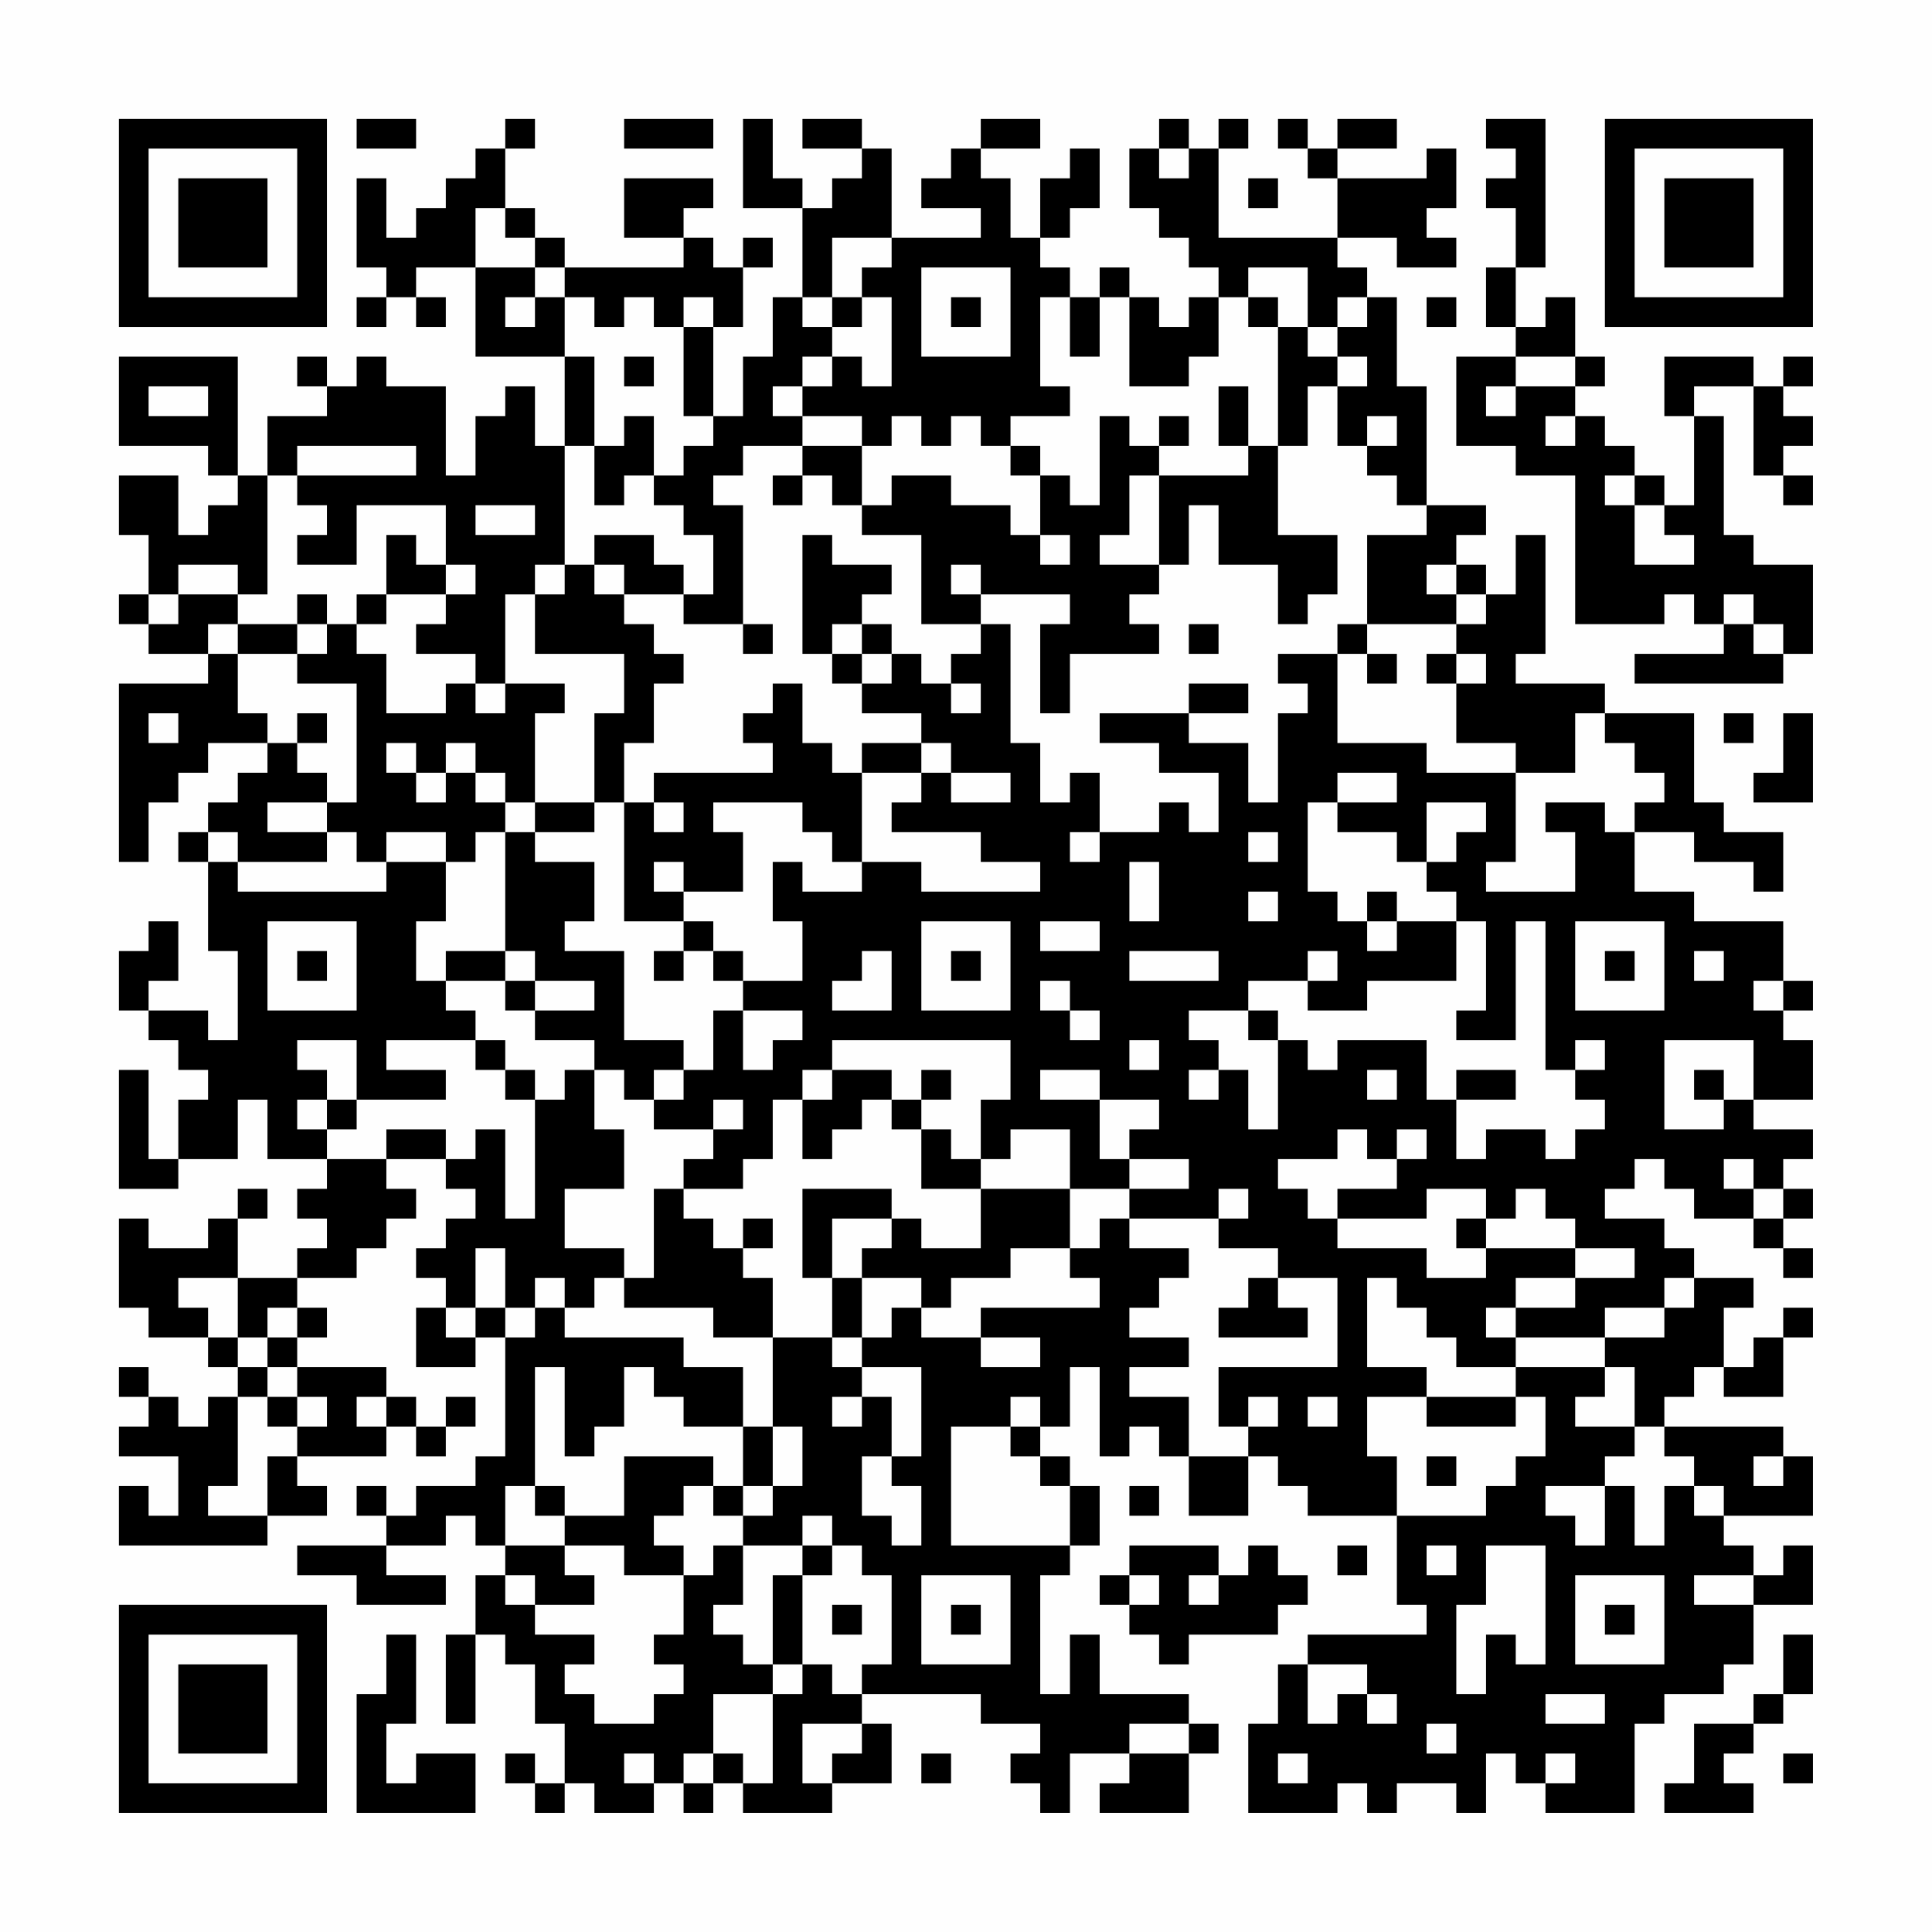 <?xml version="1.0" encoding="UTF-8"?>
<svg xmlns="http://www.w3.org/2000/svg" version="1.1" width="300" height="300" viewBox="0 0 300 300"><rect x="0" y="0" width="300" height="300" fill="#fefefe"/><g transform="scale(4.615)"><g transform="translate(4,4)"><path fill-rule="evenodd" d="M8 0L8 1L10 1L10 0ZM13 0L13 1L12 1L12 2L11 2L11 3L10 3L10 4L9 4L9 2L8 2L8 5L9 5L9 6L8 6L8 7L9 7L9 6L10 6L10 7L11 7L11 6L10 6L10 5L12 5L12 8L15 8L15 11L14 11L14 9L13 9L13 10L12 10L12 12L11 12L11 9L9 9L9 8L8 8L8 9L7 9L7 8L6 8L6 9L7 9L7 10L5 10L5 12L4 12L4 8L0 8L0 11L3 11L3 12L4 12L4 13L3 13L3 14L2 14L2 12L0 12L0 14L1 14L1 16L0 16L0 17L1 17L1 18L3 18L3 19L0 19L0 25L1 25L1 23L2 23L2 22L3 22L3 21L5 21L5 22L4 22L4 23L3 23L3 24L2 24L2 25L3 25L3 28L4 28L4 31L3 31L3 30L1 30L1 29L2 29L2 27L1 27L1 28L0 28L0 30L1 30L1 31L2 31L2 32L3 32L3 33L2 33L2 35L1 35L1 32L0 32L0 36L2 36L2 35L4 35L4 33L5 33L5 35L7 35L7 36L6 36L6 37L7 37L7 38L6 38L6 39L4 39L4 37L5 37L5 36L4 36L4 37L3 37L3 38L1 38L1 37L0 37L0 40L1 40L1 41L3 41L3 42L4 42L4 43L3 43L3 44L2 44L2 43L1 43L1 42L0 42L0 43L1 43L1 44L0 44L0 45L2 45L2 47L1 47L1 46L0 46L0 48L5 48L5 47L7 47L7 46L6 46L6 45L9 45L9 44L10 44L10 45L11 45L11 44L12 44L12 43L11 43L11 44L10 44L10 43L9 43L9 42L6 42L6 41L7 41L7 40L6 40L6 39L8 39L8 38L9 38L9 37L10 37L10 36L9 36L9 35L11 35L11 36L12 36L12 37L11 37L11 38L10 38L10 39L11 39L11 40L10 40L10 42L12 42L12 41L13 41L13 45L12 45L12 46L10 46L10 47L9 47L9 46L8 46L8 47L9 47L9 48L6 48L6 49L8 49L8 50L11 50L11 49L9 49L9 48L11 48L11 47L12 47L12 48L13 48L13 49L12 49L12 51L11 51L11 54L12 54L12 51L13 51L13 52L14 52L14 54L15 54L15 56L14 56L14 55L13 55L13 56L14 56L14 57L15 57L15 56L16 56L16 57L18 57L18 56L19 56L19 57L20 57L20 56L21 56L21 57L24 57L24 56L26 56L26 54L25 54L25 53L29 53L29 54L31 54L31 55L30 55L30 56L31 56L31 57L32 57L32 55L34 55L34 56L33 56L33 57L36 57L36 55L37 55L37 54L36 54L36 53L33 53L33 51L32 51L32 53L31 53L31 49L32 49L32 48L33 48L33 46L32 46L32 45L31 45L31 44L32 44L32 42L33 42L33 45L34 45L34 44L35 44L35 45L36 45L36 47L38 47L38 45L39 45L39 46L40 46L40 47L43 47L43 50L44 50L44 51L40 51L40 52L39 52L39 54L38 54L38 57L41 57L41 56L42 56L42 57L43 57L43 56L45 56L45 57L46 57L46 55L47 55L47 56L48 56L48 57L51 57L51 54L52 54L52 53L54 53L54 52L55 52L55 50L57 50L57 48L56 48L56 49L55 49L55 48L54 48L54 47L57 47L57 45L56 45L56 44L52 44L52 43L53 43L53 42L54 42L54 43L56 43L56 41L57 41L57 40L56 40L56 41L55 41L55 42L54 42L54 40L55 40L55 39L53 39L53 38L52 38L52 37L50 37L50 36L51 36L51 35L52 35L52 36L53 36L53 37L55 37L55 38L56 38L56 39L57 39L57 38L56 38L56 37L57 37L57 36L56 36L56 35L57 35L57 34L55 34L55 33L57 33L57 31L56 31L56 30L57 30L57 29L56 29L56 27L53 27L53 26L51 26L51 24L53 24L53 25L55 25L55 26L56 26L56 24L54 24L54 23L53 23L53 20L50 20L50 19L47 19L47 18L48 18L48 14L47 14L47 16L46 16L46 15L45 15L45 14L46 14L46 13L44 13L44 9L43 9L43 6L42 6L42 5L41 5L41 4L43 4L43 5L45 5L45 4L44 4L44 3L45 3L45 1L44 1L44 2L41 2L41 1L43 1L43 0L41 0L41 1L40 1L40 0L39 0L39 1L40 1L40 2L41 2L41 4L37 4L37 1L38 1L38 0L37 0L37 1L36 1L36 0L35 0L35 1L34 1L34 3L35 3L35 4L36 4L36 5L37 5L37 6L36 6L36 7L35 7L35 6L34 6L34 5L33 5L33 6L32 6L32 5L31 5L31 4L32 4L32 3L33 3L33 1L32 1L32 2L31 2L31 4L30 4L30 2L29 2L29 1L31 1L31 0L29 0L29 1L28 1L28 2L27 2L27 3L29 3L29 4L26 4L26 1L25 1L25 0L23 0L23 1L25 1L25 2L24 2L24 3L23 3L23 2L22 2L22 0L21 0L21 3L23 3L23 6L22 6L22 8L21 8L21 10L20 10L20 7L21 7L21 5L22 5L22 4L21 4L21 5L20 5L20 4L19 4L19 3L20 3L20 2L17 2L17 4L19 4L19 5L15 5L15 4L14 4L14 3L13 3L13 1L14 1L14 0ZM17 0L17 1L20 1L20 0ZM46 0L46 1L47 1L47 2L46 2L46 3L47 3L47 5L46 5L46 7L47 7L47 8L45 8L45 11L47 11L47 12L49 12L49 17L52 17L52 16L53 16L53 17L54 17L54 18L51 18L51 19L56 19L56 18L57 18L57 15L55 15L55 14L54 14L54 10L53 10L53 9L55 9L55 12L56 12L56 13L57 13L57 12L56 12L56 11L57 11L57 10L56 10L56 9L57 9L57 8L56 8L56 9L55 9L55 8L52 8L52 10L53 10L53 13L52 13L52 12L51 12L51 11L50 11L50 10L49 10L49 9L50 9L50 8L49 8L49 6L48 6L48 7L47 7L47 5L48 5L48 0ZM35 1L35 2L36 2L36 1ZM38 2L38 3L39 3L39 2ZM12 3L12 5L14 5L14 6L13 6L13 7L14 7L14 6L15 6L15 8L16 8L16 11L15 11L15 15L14 15L14 16L13 16L13 19L12 19L12 18L10 18L10 17L11 17L11 16L12 16L12 15L11 15L11 13L8 13L8 15L6 15L6 14L7 14L7 13L6 13L6 12L10 12L10 11L6 11L6 12L5 12L5 16L4 16L4 15L2 15L2 16L1 16L1 17L2 17L2 16L4 16L4 17L3 17L3 18L4 18L4 20L5 20L5 21L6 21L6 22L7 22L7 23L5 23L5 24L7 24L7 25L4 25L4 24L3 24L3 25L4 25L4 26L9 26L9 25L11 25L11 27L10 27L10 29L11 29L11 30L12 30L12 31L9 31L9 32L11 32L11 33L8 33L8 31L6 31L6 32L7 32L7 33L6 33L6 34L7 34L7 35L9 35L9 34L11 34L11 35L12 35L12 34L13 34L13 37L14 37L14 33L15 33L15 32L16 32L16 34L17 34L17 36L15 36L15 38L17 38L17 39L16 39L16 40L15 40L15 39L14 39L14 40L13 40L13 38L12 38L12 40L11 40L11 41L12 41L12 40L13 40L13 41L14 41L14 40L15 40L15 41L19 41L19 42L21 42L21 44L19 44L19 43L18 43L18 42L17 42L17 44L16 44L16 45L15 45L15 42L14 42L14 46L13 46L13 48L15 48L15 49L16 49L16 50L14 50L14 49L13 49L13 50L14 50L14 51L16 51L16 52L15 52L15 53L16 53L16 54L18 54L18 53L19 53L19 52L18 52L18 51L19 51L19 49L20 49L20 48L21 48L21 50L20 50L20 51L21 51L21 52L22 52L22 53L20 53L20 55L19 55L19 56L20 56L20 55L21 55L21 56L22 56L22 53L23 53L23 52L24 52L24 53L25 53L25 52L26 52L26 49L25 49L25 48L24 48L24 47L23 47L23 48L21 48L21 47L22 47L22 46L23 46L23 44L22 44L22 41L24 41L24 42L25 42L25 43L24 43L24 44L25 44L25 43L26 43L26 45L25 45L25 47L26 47L26 48L27 48L27 46L26 46L26 45L27 45L27 42L25 42L25 41L26 41L26 40L27 40L27 41L29 41L29 42L31 42L31 41L29 41L29 40L33 40L33 39L32 39L32 38L33 38L33 37L34 37L34 38L36 38L36 39L35 39L35 40L34 40L34 41L36 41L36 42L34 42L34 43L36 43L36 45L38 45L38 44L39 44L39 43L38 43L38 44L37 44L37 42L41 42L41 39L39 39L39 38L37 38L37 37L38 37L38 36L37 36L37 37L34 37L34 36L36 36L36 35L34 35L34 34L35 34L35 33L33 33L33 32L31 32L31 33L33 33L33 35L34 35L34 36L32 36L32 34L30 34L30 35L29 35L29 33L30 33L30 31L24 31L24 32L23 32L23 33L22 33L22 35L21 35L21 36L19 36L19 35L20 35L20 34L21 34L21 33L20 33L20 34L18 34L18 33L19 33L19 32L20 32L20 30L21 30L21 32L22 32L22 31L23 31L23 30L21 30L21 29L23 29L23 27L22 27L22 25L23 25L23 26L25 26L25 25L27 25L27 26L31 26L31 25L29 25L29 24L26 24L26 23L27 23L27 22L28 22L28 23L30 23L30 22L28 22L28 21L27 21L27 20L25 20L25 19L26 19L26 18L27 18L27 19L28 19L28 20L29 20L29 19L28 19L28 18L29 18L29 17L30 17L30 21L31 21L31 23L32 23L32 22L33 22L33 24L32 24L32 25L33 25L33 24L35 24L35 23L36 23L36 24L37 24L37 22L35 22L35 21L33 21L33 20L36 20L36 21L38 21L38 23L39 23L39 20L40 20L40 19L39 19L39 18L41 18L41 21L44 21L44 22L47 22L47 25L46 25L46 26L49 26L49 24L48 24L48 23L50 23L50 24L51 24L51 23L52 23L52 22L51 22L51 21L50 21L50 20L49 20L49 22L47 22L47 21L45 21L45 19L46 19L46 18L45 18L45 17L46 17L46 16L45 16L45 15L44 15L44 16L45 16L45 17L42 17L42 14L44 14L44 13L43 13L43 12L42 12L42 11L43 11L43 10L42 10L42 11L41 11L41 9L42 9L42 8L41 8L41 7L42 7L42 6L41 6L41 7L40 7L40 5L38 5L38 6L37 6L37 8L36 8L36 9L34 9L34 6L33 6L33 8L32 8L32 6L31 6L31 9L32 9L32 10L30 10L30 11L29 11L29 10L28 10L28 11L27 11L27 10L26 10L26 11L25 11L25 10L23 10L23 9L24 9L24 8L25 8L25 9L26 9L26 6L25 6L25 5L26 5L26 4L24 4L24 6L23 6L23 7L24 7L24 8L23 8L23 9L22 9L22 10L23 10L23 11L21 11L21 12L20 12L20 13L21 13L21 17L19 17L19 16L20 16L20 14L19 14L19 13L18 13L18 12L19 12L19 11L20 11L20 10L19 10L19 7L20 7L20 6L19 6L19 7L18 7L18 6L17 6L17 7L16 7L16 6L15 6L15 5L14 5L14 4L13 4L13 3ZM27 5L27 8L30 8L30 5ZM24 6L24 7L25 7L25 6ZM28 6L28 7L29 7L29 6ZM38 6L38 7L39 7L39 11L38 11L38 9L37 9L37 11L38 11L38 12L35 12L35 11L36 11L36 10L35 10L35 11L34 11L34 10L33 10L33 13L32 13L32 12L31 12L31 11L30 11L30 12L31 12L31 14L30 14L30 13L28 13L28 12L26 12L26 13L25 13L25 11L23 11L23 12L22 12L22 13L23 13L23 12L24 12L24 13L25 13L25 14L27 14L27 17L29 17L29 16L32 16L32 17L31 17L31 20L32 20L32 18L35 18L35 17L34 17L34 16L35 16L35 15L36 15L36 13L37 13L37 15L39 15L39 17L40 17L40 16L41 16L41 14L39 14L39 11L40 11L40 9L41 9L41 8L40 8L40 7L39 7L39 6ZM44 6L44 7L45 7L45 6ZM17 8L17 9L18 9L18 8ZM47 8L47 9L46 9L46 10L47 10L47 9L49 9L49 8ZM1 9L1 10L3 10L3 9ZM17 10L17 11L16 11L16 13L17 13L17 12L18 12L18 10ZM48 10L48 11L49 11L49 10ZM34 12L34 14L33 14L33 15L35 15L35 12ZM50 12L50 13L51 13L51 15L53 15L53 14L52 14L52 13L51 13L51 12ZM12 13L12 14L14 14L14 13ZM9 14L9 16L8 16L8 17L7 17L7 16L6 16L6 17L4 17L4 18L6 18L6 19L8 19L8 23L7 23L7 24L8 24L8 25L9 25L9 24L11 24L11 25L12 25L12 24L13 24L13 28L11 28L11 29L13 29L13 30L14 30L14 31L16 31L16 32L17 32L17 33L18 33L18 32L19 32L19 31L17 31L17 28L15 28L15 27L16 27L16 25L14 25L14 24L16 24L16 23L17 23L17 27L19 27L19 28L18 28L18 29L19 29L19 28L20 28L20 29L21 29L21 28L20 28L20 27L19 27L19 26L21 26L21 24L20 24L20 23L23 23L23 24L24 24L24 25L25 25L25 22L27 22L27 21L25 21L25 22L24 22L24 21L23 21L23 19L22 19L22 20L21 20L21 21L22 21L22 22L18 22L18 23L17 23L17 21L18 21L18 19L19 19L19 18L18 18L18 17L17 17L17 16L19 16L19 15L18 15L18 14L16 14L16 15L15 15L15 16L14 16L14 18L17 18L17 20L16 20L16 23L14 23L14 20L15 20L15 19L13 19L13 20L12 20L12 19L11 19L11 20L9 20L9 18L8 18L8 17L9 17L9 16L11 16L11 15L10 15L10 14ZM23 14L23 18L24 18L24 19L25 19L25 18L26 18L26 17L25 17L25 16L26 16L26 15L24 15L24 14ZM31 14L31 15L32 15L32 14ZM16 15L16 16L17 16L17 15ZM28 15L28 16L29 16L29 15ZM54 16L54 17L55 17L55 18L56 18L56 17L55 17L55 16ZM6 17L6 18L7 18L7 17ZM21 17L21 18L22 18L22 17ZM24 17L24 18L25 18L25 17ZM36 17L36 18L37 18L37 17ZM41 17L41 18L42 18L42 19L43 19L43 18L42 18L42 17ZM44 18L44 19L45 19L45 18ZM36 19L36 20L38 20L38 19ZM1 20L1 21L2 21L2 20ZM6 20L6 21L7 21L7 20ZM54 20L54 21L55 21L55 20ZM56 20L56 22L55 22L55 23L57 23L57 20ZM9 21L9 22L10 22L10 23L11 23L11 22L12 22L12 23L13 23L13 24L14 24L14 23L13 23L13 22L12 22L12 21L11 21L11 22L10 22L10 21ZM41 22L41 23L40 23L40 26L41 26L41 27L42 27L42 28L43 28L43 27L45 27L45 29L42 29L42 30L40 30L40 29L41 29L41 28L40 28L40 29L38 29L38 30L36 30L36 31L37 31L37 32L36 32L36 33L37 33L37 32L38 32L38 34L39 34L39 31L40 31L40 32L41 32L41 31L44 31L44 33L45 33L45 35L46 35L46 34L48 34L48 35L49 35L49 34L50 34L50 33L49 33L49 32L50 32L50 31L49 31L49 32L48 32L48 27L47 27L47 31L45 31L45 30L46 30L46 27L45 27L45 26L44 26L44 25L45 25L45 24L46 24L46 23L44 23L44 25L43 25L43 24L41 24L41 23L43 23L43 22ZM18 23L18 24L19 24L19 23ZM38 24L38 25L39 25L39 24ZM18 25L18 26L19 26L19 25ZM34 25L34 27L35 27L35 25ZM38 26L38 27L39 27L39 26ZM42 26L42 27L43 27L43 26ZM5 27L5 30L8 30L8 27ZM27 27L27 30L30 30L30 27ZM31 27L31 28L33 28L33 27ZM49 27L49 30L52 30L52 27ZM6 28L6 29L7 29L7 28ZM13 28L13 29L14 29L14 30L16 30L16 29L14 29L14 28ZM25 28L25 29L24 29L24 30L26 30L26 28ZM28 28L28 29L29 29L29 28ZM34 28L34 29L37 29L37 28ZM50 28L50 29L51 29L51 28ZM53 28L53 29L54 29L54 28ZM31 29L31 30L32 30L32 31L33 31L33 30L32 30L32 29ZM55 29L55 30L56 30L56 29ZM38 30L38 31L39 31L39 30ZM12 31L12 32L13 32L13 33L14 33L14 32L13 32L13 31ZM34 31L34 32L35 32L35 31ZM52 31L52 34L54 34L54 33L55 33L55 31ZM24 32L24 33L23 33L23 35L24 35L24 34L25 34L25 33L26 33L26 34L27 34L27 36L29 36L29 38L27 38L27 37L26 37L26 36L23 36L23 39L24 39L24 41L25 41L25 39L27 39L27 40L28 40L28 39L30 39L30 38L32 38L32 36L29 36L29 35L28 35L28 34L27 34L27 33L28 33L28 32L27 32L27 33L26 33L26 32ZM42 32L42 33L43 33L43 32ZM45 32L45 33L47 33L47 32ZM53 32L53 33L54 33L54 32ZM7 33L7 34L8 34L8 33ZM41 34L41 35L39 35L39 36L40 36L40 37L41 37L41 38L44 38L44 39L46 39L46 38L49 38L49 39L47 39L47 40L46 40L46 41L47 41L47 42L45 42L45 41L44 41L44 40L43 40L43 39L42 39L42 42L44 42L44 43L42 43L42 45L43 45L43 47L46 47L46 46L47 46L47 45L48 45L48 43L47 43L47 42L50 42L50 43L49 43L49 44L51 44L51 45L50 45L50 46L48 46L48 47L49 47L49 48L50 48L50 46L51 46L51 48L52 48L52 46L53 46L53 47L54 47L54 46L53 46L53 45L52 45L52 44L51 44L51 42L50 42L50 41L52 41L52 40L53 40L53 39L52 39L52 40L50 40L50 41L47 41L47 40L49 40L49 39L51 39L51 38L49 38L49 37L48 37L48 36L47 36L47 37L46 37L46 36L44 36L44 37L41 37L41 36L43 36L43 35L44 35L44 34L43 34L43 35L42 35L42 34ZM54 35L54 36L55 36L55 37L56 37L56 36L55 36L55 35ZM18 36L18 39L17 39L17 40L20 40L20 41L22 41L22 39L21 39L21 38L22 38L22 37L21 37L21 38L20 38L20 37L19 37L19 36ZM24 37L24 39L25 39L25 38L26 38L26 37ZM45 37L45 38L46 38L46 37ZM2 39L2 40L3 40L3 41L4 41L4 42L5 42L5 43L4 43L4 46L3 46L3 47L5 47L5 45L6 45L6 44L7 44L7 43L6 43L6 42L5 42L5 41L6 41L6 40L5 40L5 41L4 41L4 39ZM38 39L38 40L37 40L37 41L40 41L40 40L39 40L39 39ZM5 43L5 44L6 44L6 43ZM8 43L8 44L9 44L9 43ZM30 43L30 44L28 44L28 48L32 48L32 46L31 46L31 45L30 45L30 44L31 44L31 43ZM40 43L40 44L41 44L41 43ZM44 43L44 44L47 44L47 43ZM21 44L21 46L20 46L20 45L17 45L17 47L15 47L15 46L14 46L14 47L15 47L15 48L17 48L17 49L19 49L19 48L18 48L18 47L19 47L19 46L20 46L20 47L21 47L21 46L22 46L22 44ZM44 45L44 46L45 46L45 45ZM55 45L55 46L56 46L56 45ZM34 46L34 47L35 47L35 46ZM23 48L23 49L22 49L22 52L23 52L23 49L24 49L24 48ZM34 48L34 49L33 49L33 50L34 50L34 51L35 51L35 52L36 52L36 51L39 51L39 50L40 50L40 49L39 49L39 48L38 48L38 49L37 49L37 48ZM41 48L41 49L42 49L42 48ZM44 48L44 49L45 49L45 48ZM46 48L46 50L45 50L45 53L46 53L46 51L47 51L47 52L48 52L48 48ZM27 49L27 52L30 52L30 49ZM34 49L34 50L35 50L35 49ZM36 49L36 50L37 50L37 49ZM49 49L49 52L52 52L52 49ZM53 49L53 50L55 50L55 49ZM24 50L24 51L25 51L25 50ZM28 50L28 51L29 51L29 50ZM50 50L50 51L51 51L51 50ZM9 51L9 53L8 53L8 57L12 57L12 55L10 55L10 56L9 56L9 54L10 54L10 51ZM56 51L56 53L55 53L55 54L53 54L53 56L52 56L52 57L55 57L55 56L54 56L54 55L55 55L55 54L56 54L56 53L57 53L57 51ZM40 52L40 54L41 54L41 53L42 53L42 54L43 54L43 53L42 53L42 52ZM48 53L48 54L50 54L50 53ZM23 54L23 56L24 56L24 55L25 55L25 54ZM34 54L34 55L36 55L36 54ZM44 54L44 55L45 55L45 54ZM17 55L17 56L18 56L18 55ZM27 55L27 56L28 56L28 55ZM39 55L39 56L40 56L40 55ZM48 55L48 56L49 56L49 55ZM56 55L56 56L57 56L57 55ZM0 0L0 7L7 7L7 0ZM1 1L1 6L6 6L6 1ZM2 2L2 5L5 5L5 2ZM50 0L50 7L57 7L57 0ZM51 1L51 6L56 6L56 1ZM52 2L52 5L55 5L55 2ZM0 50L0 57L7 57L7 50ZM1 51L1 56L6 56L6 51ZM2 52L2 55L5 55L5 52Z" fill="#000000"/></g></g></svg>
